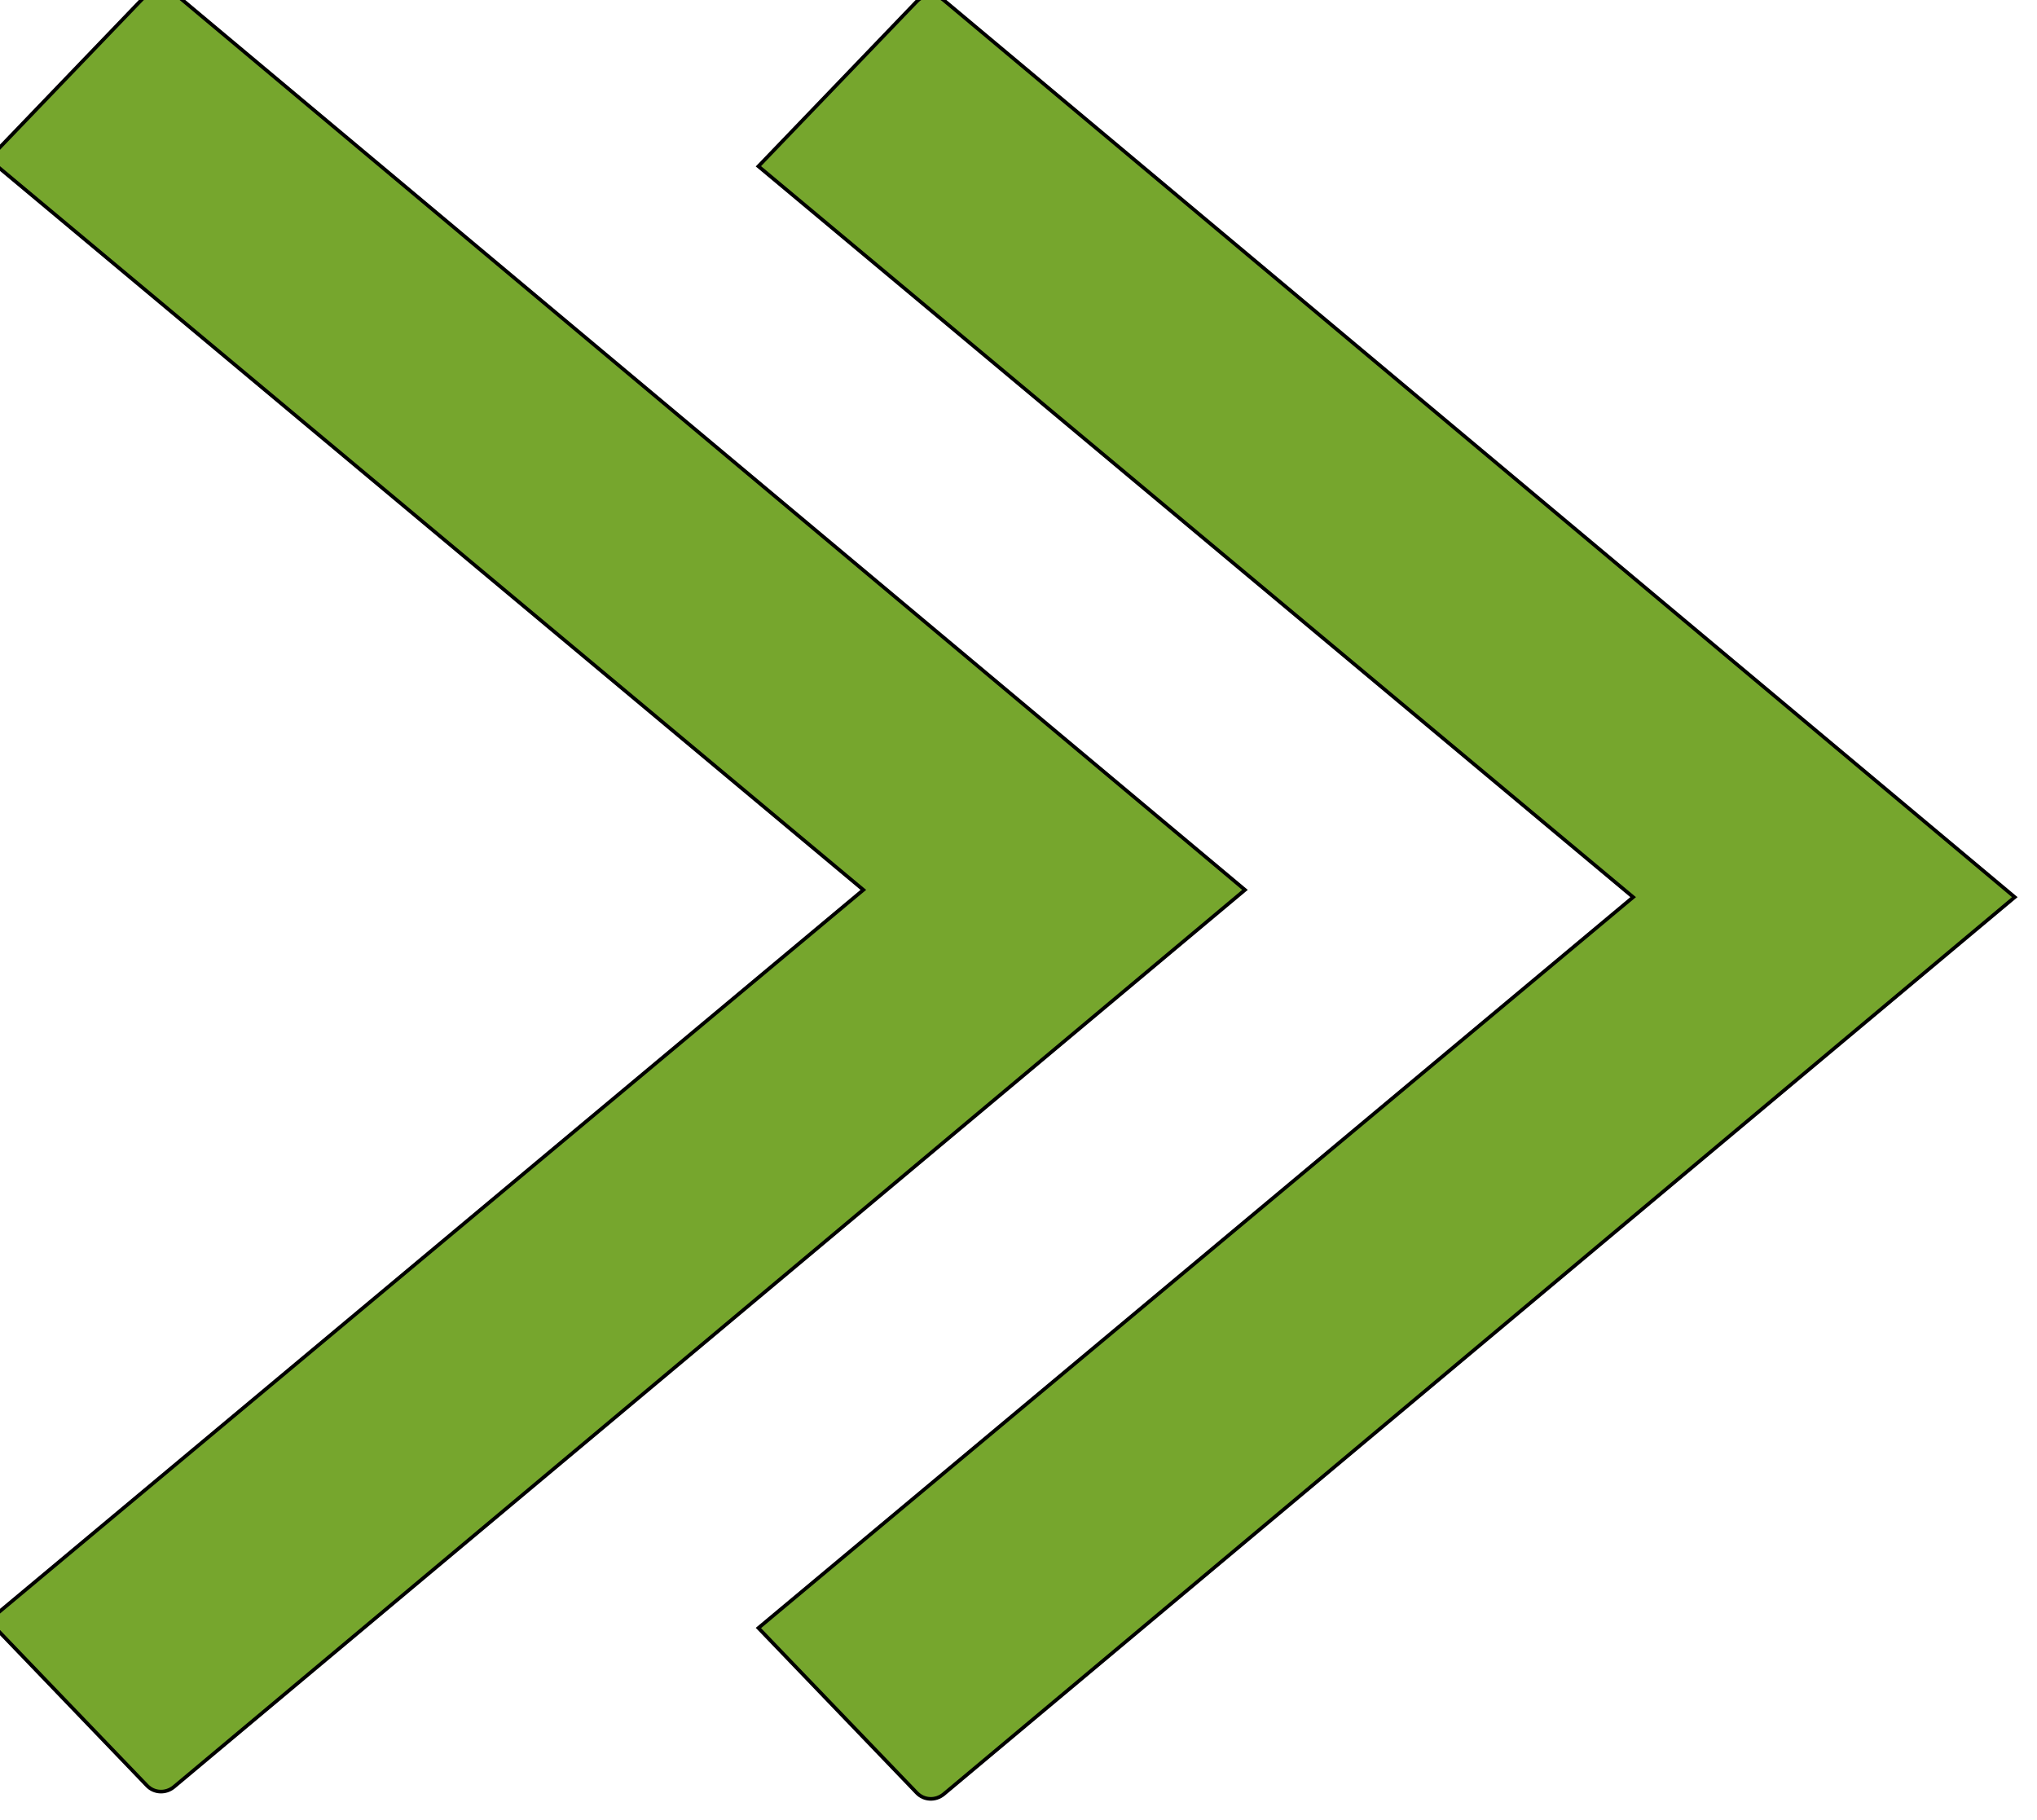 <?xml version="1.0" encoding="UTF-8" standalone="no"?>
<svg
        xmlns:dc="http://purl.org/dc/elements/1.1/"
        xmlns:cc="http://creativecommons.org/ns#"
        xmlns:rdf="http://www.w3.org/1999/02/22-rdf-syntax-ns#"
        xmlns:svg="http://www.w3.org/2000/svg"
        xmlns="http://www.w3.org/2000/svg"
        xmlns:sodipodi="http://sodipodi.sourceforge.net/DTD/sodipodi-0.dtd"
        xmlns:inkscape="http://www.inkscape.org/namespaces/inkscape"
        inkscape:version="1.0 (4035a4fb49, 2020-05-01)"
        sodipodi:docname="liqpay.svg"
        id="svg373"
        version="1.1"
        height="28.58"
        width="31.976">
    <defs
            id="defs377" />
    <sodipodi:namedview
            inkscape:current-layer="svg373"
            inkscape:window-maximized="1"
            inkscape:window-y="84"
            inkscape:window-x="-8"
            inkscape:cy="20"
            inkscape:cx="20.000001"
            inkscape:zoom="10.03"
            showgrid="false"
            id="namedview375"
            inkscape:window-height="653"
            inkscape:window-width="1366"
            inkscape:pageshadow="2"
            inkscape:pageopacity="0"
            guidetolerance="10"
            gridtolerance="10"
            objecttolerance="10"
            borderopacity="1"
            bordercolor="#666666"
            pagecolor="#ffffff" />
    <g
            id="g359">
        <title
                id="title356">background</title>
        <rect
                x="-1"
                y="-1"
                width="42"
                height="42"
                id="canvas_background"
                fill="none" />
    </g>
    <g
            transform="translate(-4.012,-5.71)"
            id="g371">
        <title
                id="title361">Layer 1</title>
        <style
                id="style365"
                type="text/css"
                transform="matrix(0.024,0,0,0.024,0,0) ">.st0{fill:none;}
            .st1{fill:#76A62D;}</style>
        <g
                id="svg_24"
                stroke="null">
            <g
                    fill="#76a62d"
                    id="svg_21"
                    transform="matrix(0.057,0,0,0.057,-29.714,-29.418)"
                    stroke="null">
                <path
                        class="st1"
                        d="m 934.545,861.385 -295,-247.1 c -2.2,-1.8 -5.4,-1.7 -7.4,0.4 l -43.6,45.4 240.9,201.3 -240.9,201.3 43.6,45.4 c 2,2.1 5.2,2.2 7.4,0.4 z"
                        id="svg_22"
                        stroke="null" />
                <path
                        class="st1"
                        d="m 1146.545,863.385 -295,-247.1 c -2.2,-1.8 -5.4,-1.7 -7.4,0.4 l -43.6,45.4 240.9,201.3 -240.9,201.3 43.6,45.4 c 2,2.1 5.2,2.2 7.4,0.4 z"
                        id="svg_23"
                        stroke="null" />
            </g>
        </g>
    </g>
</svg>